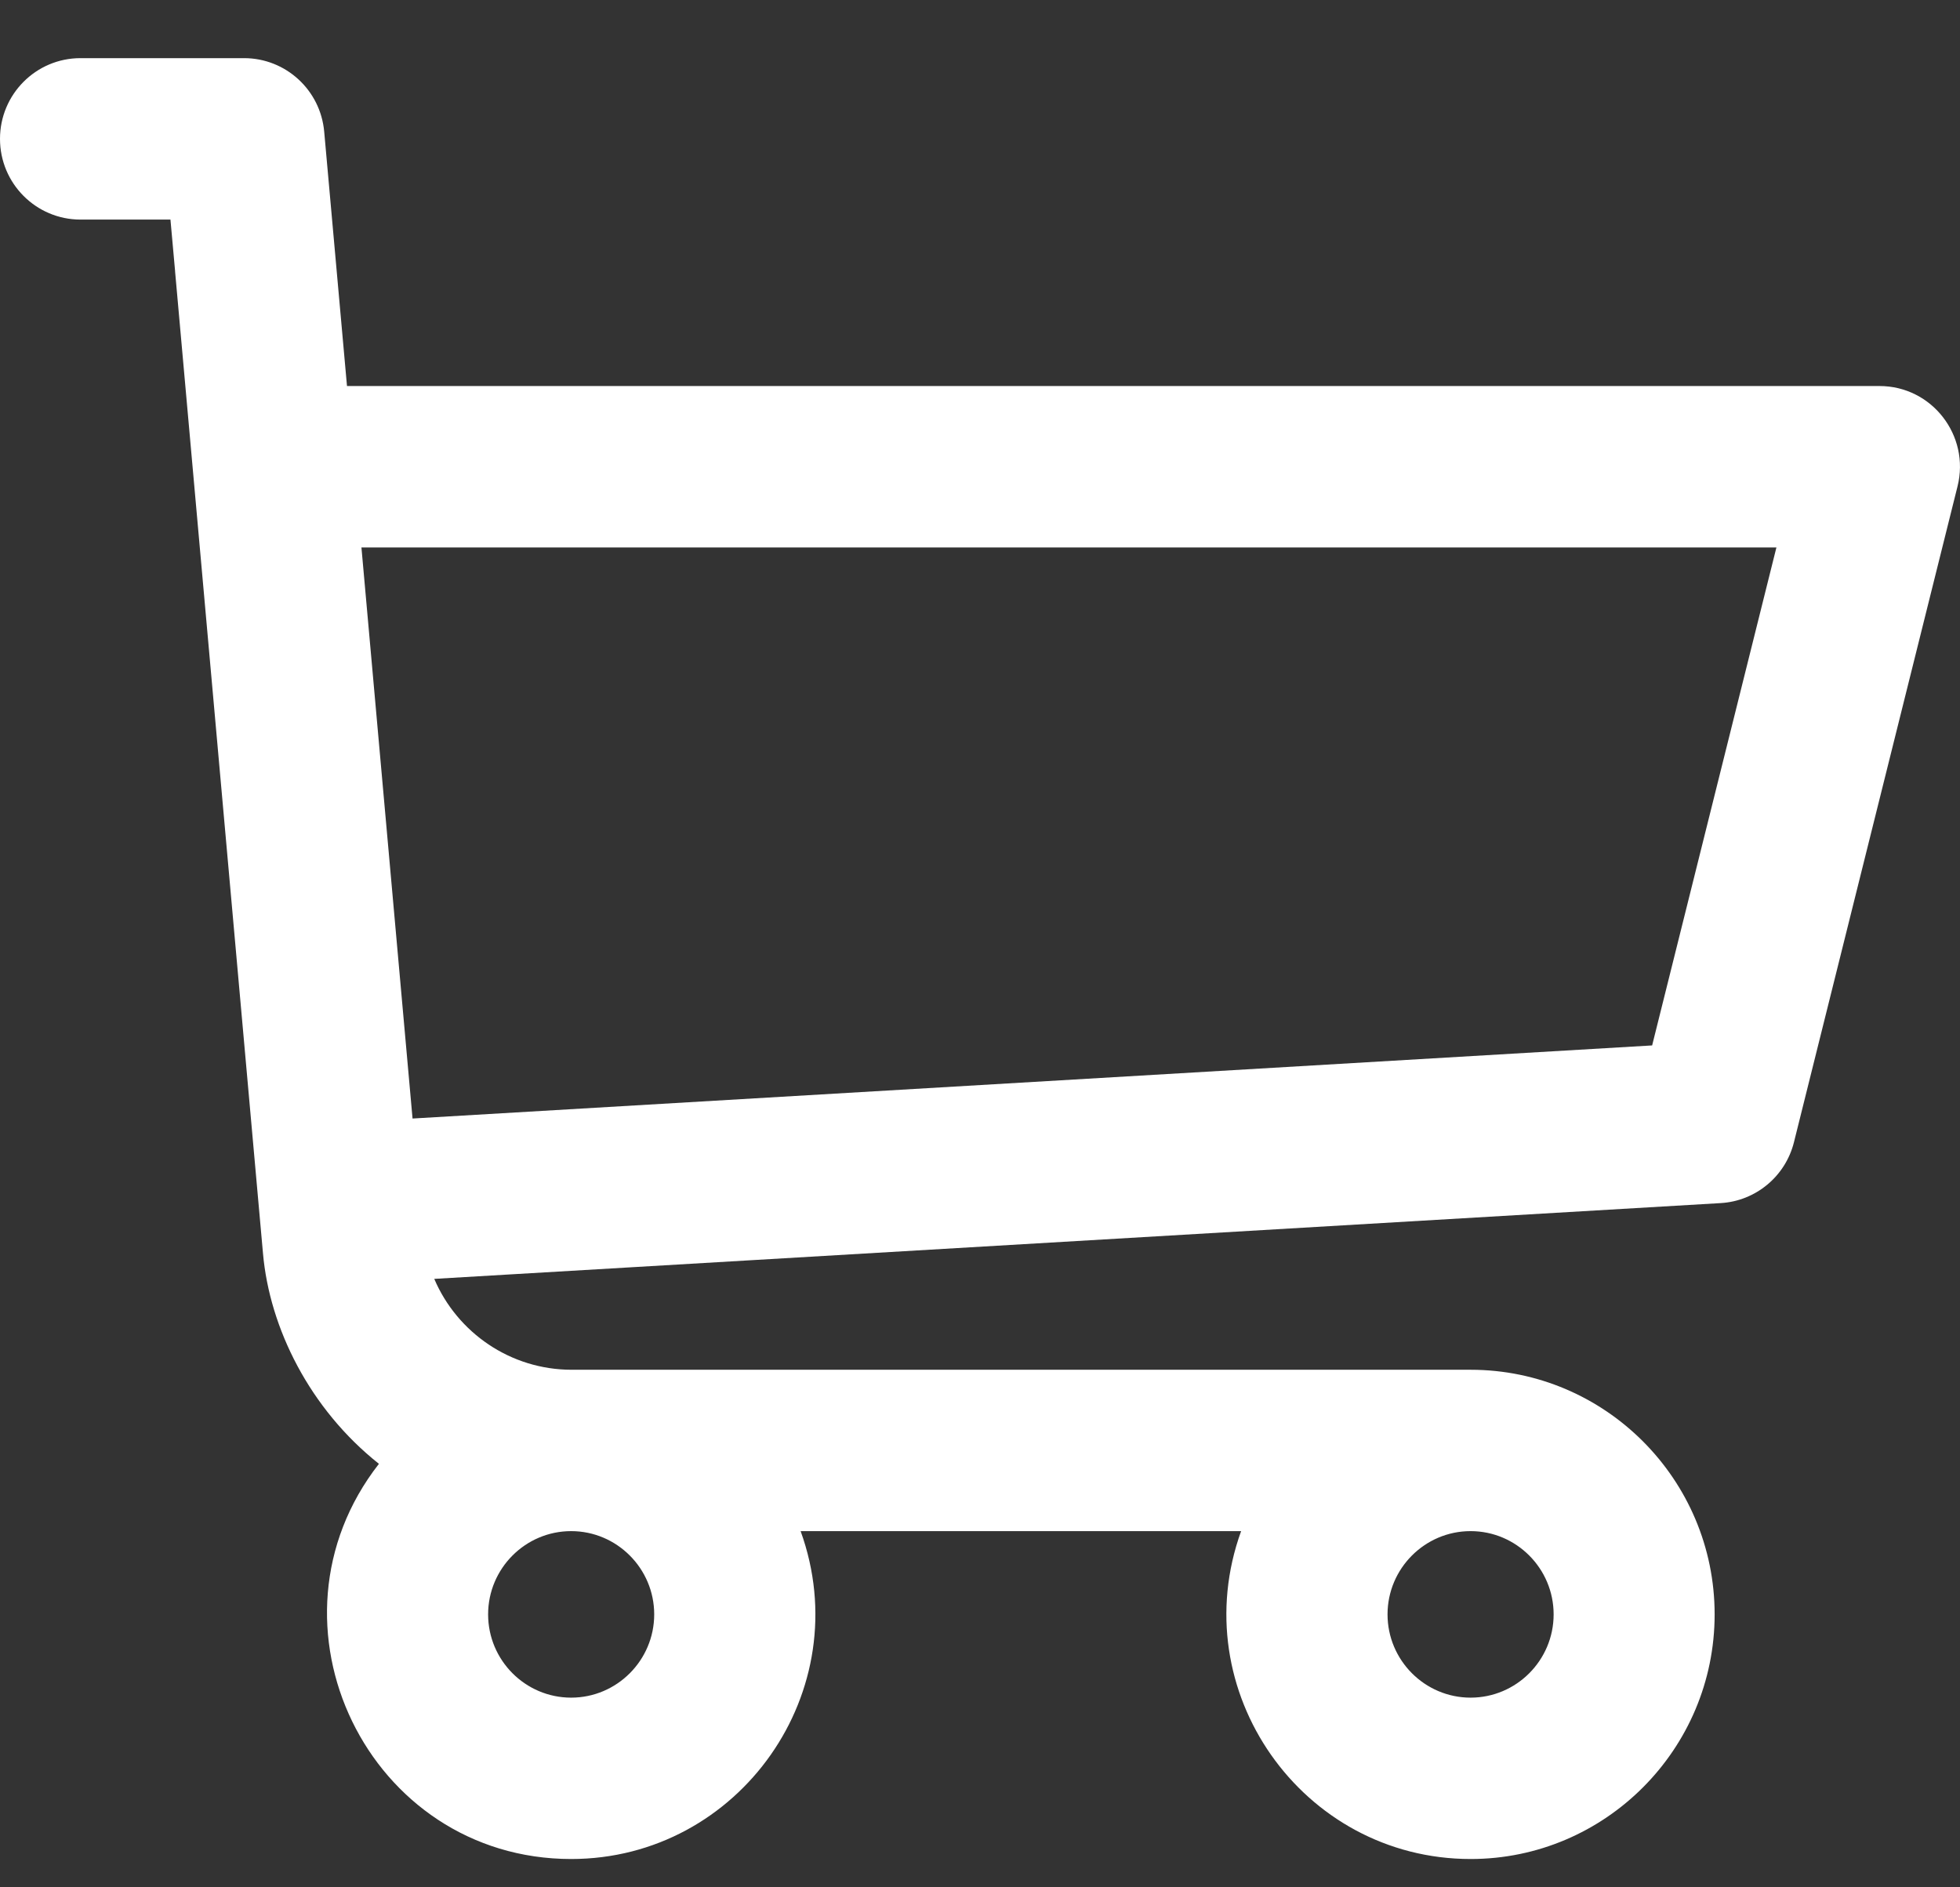 <svg viewBox="0 0 27 26" fill="none" xmlns="http://www.w3.org/2000/svg">
<rect x="0" y="0" width="27" height="26" fill="#333333" stroke="none"/>
<path fill-rule="evenodd" clip-rule="evenodd" d="M4.78 5.318H25.891C26.612 5.318 27.141 5.999 26.966 6.7L24.713 15.734C24.596 16.205 24.186 16.546 23.703 16.574L5.982 17.618C6.299 18.36 7.033 18.87 7.875 18.87H20.259C22.112 18.87 23.62 20.382 23.62 22.24C23.62 24.098 22.112 25.61 20.259 25.61C17.936 25.61 16.303 23.288 17.097 21.093H11.029C11.824 23.29 10.188 25.61 7.868 25.61C5.072 25.61 3.502 22.367 5.22 20.166C4.267 19.41 3.714 18.296 3.623 17.269C2.22 1.592 2.28 2.268 2.412 3.735L2.412 3.741C2.5 4.727 2.62 6.061 2.348 3.025H1.109C0.496 3.025 0 2.527 0 1.913C0 1.299 0.496 0.801 1.109 0.801H3.362C3.936 0.801 4.415 1.24 4.466 1.814L4.78 5.318ZM6.724 22.24C6.724 22.872 7.237 23.387 7.868 23.387C8.498 23.387 9.012 22.872 9.012 22.24C9.012 21.608 8.498 21.093 7.868 21.093C7.237 21.093 6.724 21.608 6.724 22.24ZM20.258 23.387C19.628 23.387 19.114 22.872 19.114 22.24C19.114 21.608 19.628 21.093 20.258 21.093C20.889 21.093 21.402 21.608 21.402 22.24C21.402 22.872 20.889 23.387 20.258 23.387ZM5.683 15.409L22.759 14.402L24.471 7.542H4.979L5.683 15.409Z" fill="white"/>
</svg>
